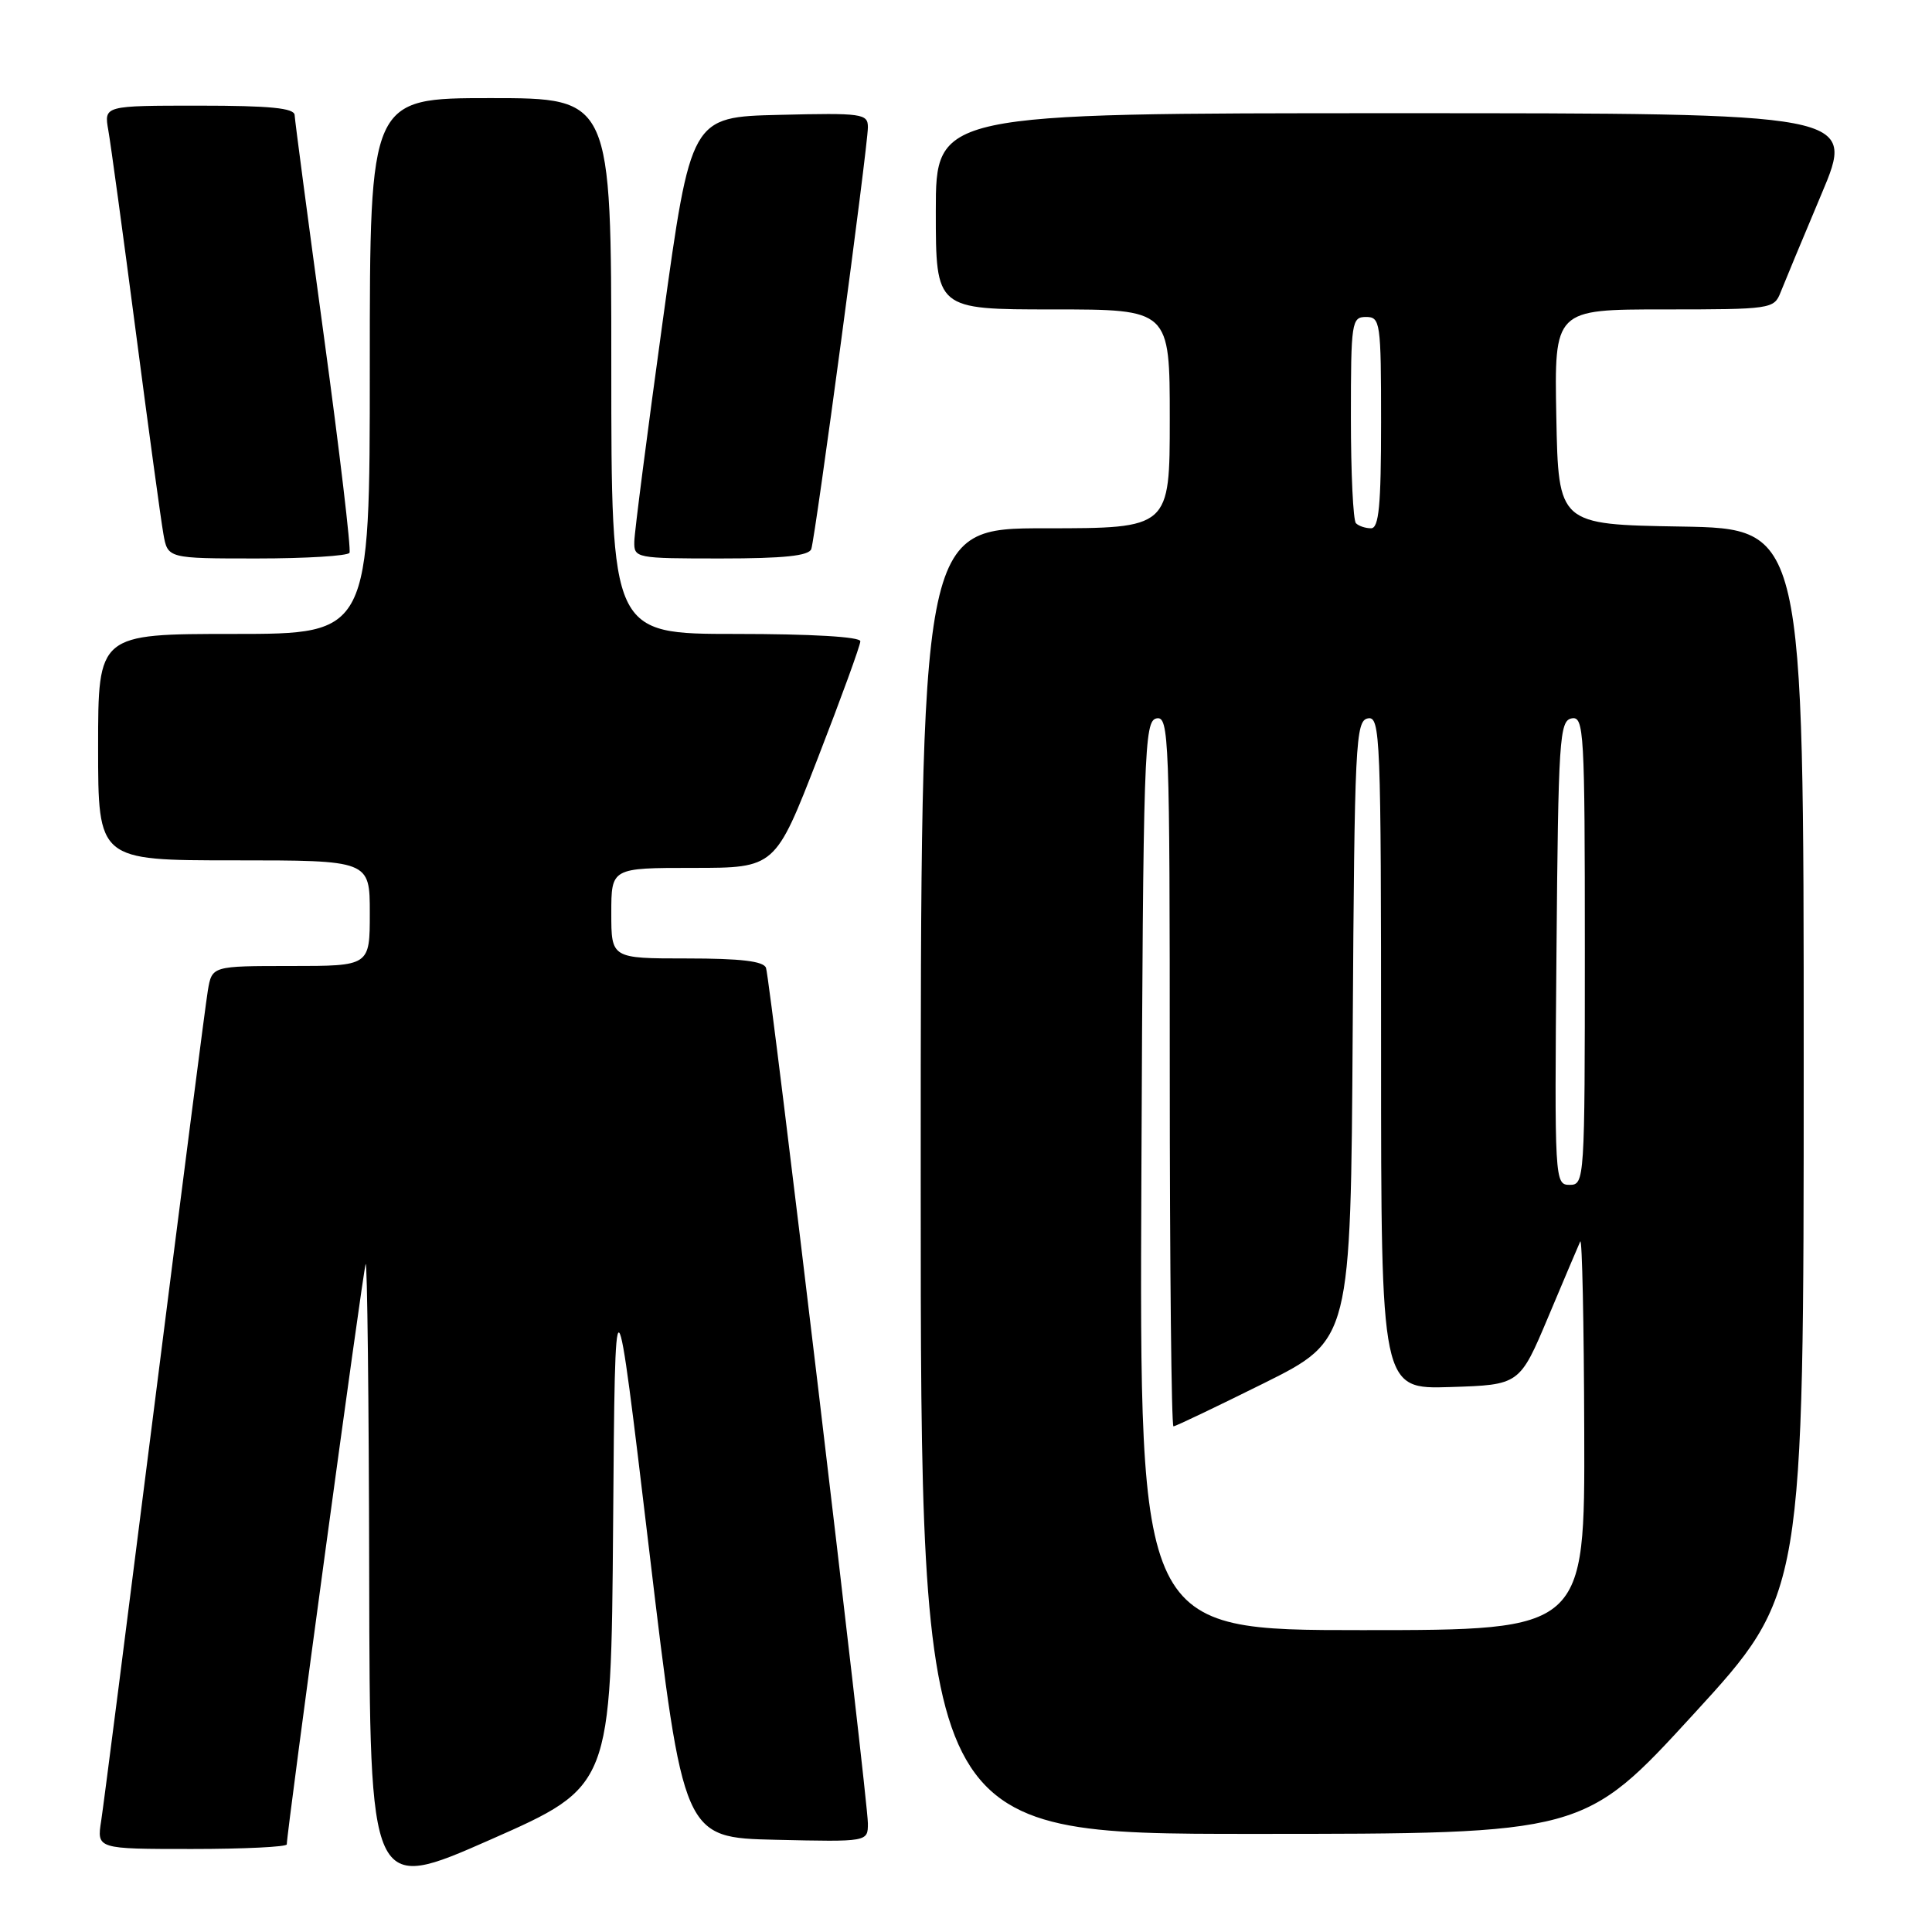<?xml version="1.0" encoding="UTF-8" standalone="no"?>
<!DOCTYPE svg PUBLIC "-//W3C//DTD SVG 1.1//EN" "http://www.w3.org/Graphics/SVG/1.1/DTD/svg11.dtd" >
<svg xmlns="http://www.w3.org/2000/svg" xmlns:xlink="http://www.w3.org/1999/xlink" version="1.1" viewBox="0 0 256 256">
 <g >
 <path fill="currentColor"
d=" M 81.24 202.11 C 81.50 167.50 81.50 167.50 86.03 205.50 C 90.56 243.50 90.56 243.50 102.78 243.78 C 115.00 244.06 115.00 244.06 115.00 241.61 C 115.00 238.43 102.07 129.90 101.50 128.25 C 101.19 127.36 98.16 127.00 91.03 127.00 C 81.00 127.00 81.00 127.00 81.00 121.00 C 81.00 115.00 81.00 115.00 91.86 115.00 C 102.72 115.00 102.72 115.00 108.36 100.47 C 111.46 92.48 114.00 85.51 114.00 84.97 C 114.00 84.38 107.52 84.00 97.50 84.00 C 81.00 84.00 81.00 84.00 81.00 48.50 C 81.00 13.00 81.00 13.00 65.00 13.00 C 49.00 13.00 49.00 13.00 49.00 48.50 C 49.00 84.00 49.00 84.00 31.00 84.00 C 13.00 84.00 13.00 84.00 13.00 99.00 C 13.00 114.00 13.00 114.00 31.00 114.00 C 49.00 114.00 49.00 114.00 49.00 121.00 C 49.00 128.00 49.00 128.00 38.55 128.00 C 28.09 128.00 28.09 128.00 27.54 131.25 C 27.24 133.04 24.07 157.68 20.49 186.00 C 16.91 214.32 13.73 239.19 13.41 241.25 C 12.82 245.00 12.82 245.00 25.41 245.00 C 32.34 245.00 38.00 244.72 38.00 244.39 C 38.00 242.73 48.10 168.36 48.45 167.50 C 48.66 166.95 48.88 185.47 48.92 208.65 C 49.00 250.81 49.00 250.81 64.99 243.76 C 80.97 236.71 80.97 236.71 81.24 202.11 Z  M 224.43 227.11 C 239.00 211.21 239.00 211.21 239.00 140.63 C 239.00 70.05 239.00 70.05 222.75 69.77 C 206.50 69.50 206.50 69.50 206.22 55.25 C 205.95 41.00 205.95 41.00 220.50 41.00 C 234.66 41.00 235.07 40.94 235.93 38.75 C 236.42 37.51 238.85 31.66 241.34 25.75 C 245.88 15.00 245.88 15.00 184.94 15.00 C 124.00 15.00 124.00 15.00 124.00 28.00 C 124.00 41.00 124.00 41.00 139.50 41.00 C 155.00 41.00 155.00 41.00 155.00 55.50 C 155.00 70.00 155.00 70.00 138.50 70.00 C 122.00 70.00 122.00 70.00 122.00 156.50 C 122.00 243.00 122.00 243.00 165.93 243.00 C 209.87 243.00 209.87 243.00 224.43 227.11 Z  M 46.31 73.25 C 46.54 72.84 45.01 59.90 42.91 44.50 C 40.81 29.10 39.07 15.94 39.04 15.25 C 39.01 14.32 35.79 14.00 26.39 14.00 C 13.78 14.00 13.78 14.00 14.35 17.25 C 14.67 19.04 16.31 31.07 18.00 44.00 C 19.69 56.93 21.33 68.96 21.65 70.75 C 22.22 74.00 22.22 74.00 34.05 74.00 C 40.56 74.00 46.07 73.66 46.31 73.25 Z  M 107.50 72.75 C 108.05 71.14 115.00 19.41 115.00 16.86 C 115.00 15.06 114.28 14.95 103.27 15.22 C 91.55 15.50 91.55 15.50 87.82 42.50 C 85.77 57.35 84.07 70.51 84.05 71.75 C 84.00 73.96 84.23 74.00 95.53 74.00 C 103.86 74.00 107.18 73.65 107.50 72.75 Z  M 151.24 155.76 C 151.48 99.31 151.61 95.51 153.25 95.19 C 154.90 94.87 155.00 97.63 155.00 141.93 C 155.00 167.82 155.22 189.00 155.49 189.00 C 155.76 189.00 161.15 186.42 167.48 183.28 C 178.98 177.55 178.98 177.55 179.24 136.54 C 179.48 98.39 179.62 95.50 181.25 95.19 C 182.90 94.87 183.00 97.52 183.00 139.46 C 183.00 184.08 183.00 184.08 192.18 183.79 C 201.36 183.50 201.36 183.50 205.15 174.50 C 207.23 169.55 209.14 165.05 209.39 164.50 C 209.64 163.95 209.88 175.31 209.92 189.75 C 210.00 216.00 210.00 216.00 180.49 216.00 C 150.98 216.00 150.98 216.00 151.24 155.76 Z  M 206.24 126.26 C 206.48 97.91 206.64 95.50 208.25 95.19 C 209.89 94.88 210.00 96.87 210.00 125.93 C 210.00 156.41 209.96 157.00 207.99 157.00 C 206.00 157.00 205.98 156.49 206.24 126.26 Z  M 179.67 69.33 C 179.30 68.97 179.00 62.67 179.00 55.33 C 179.00 42.67 179.10 42.00 181.00 42.00 C 182.90 42.00 183.00 42.67 183.00 56.00 C 183.00 67.00 182.71 70.00 181.67 70.00 C 180.93 70.00 180.03 69.70 179.67 69.33 Z "/>
</g>
</svg>